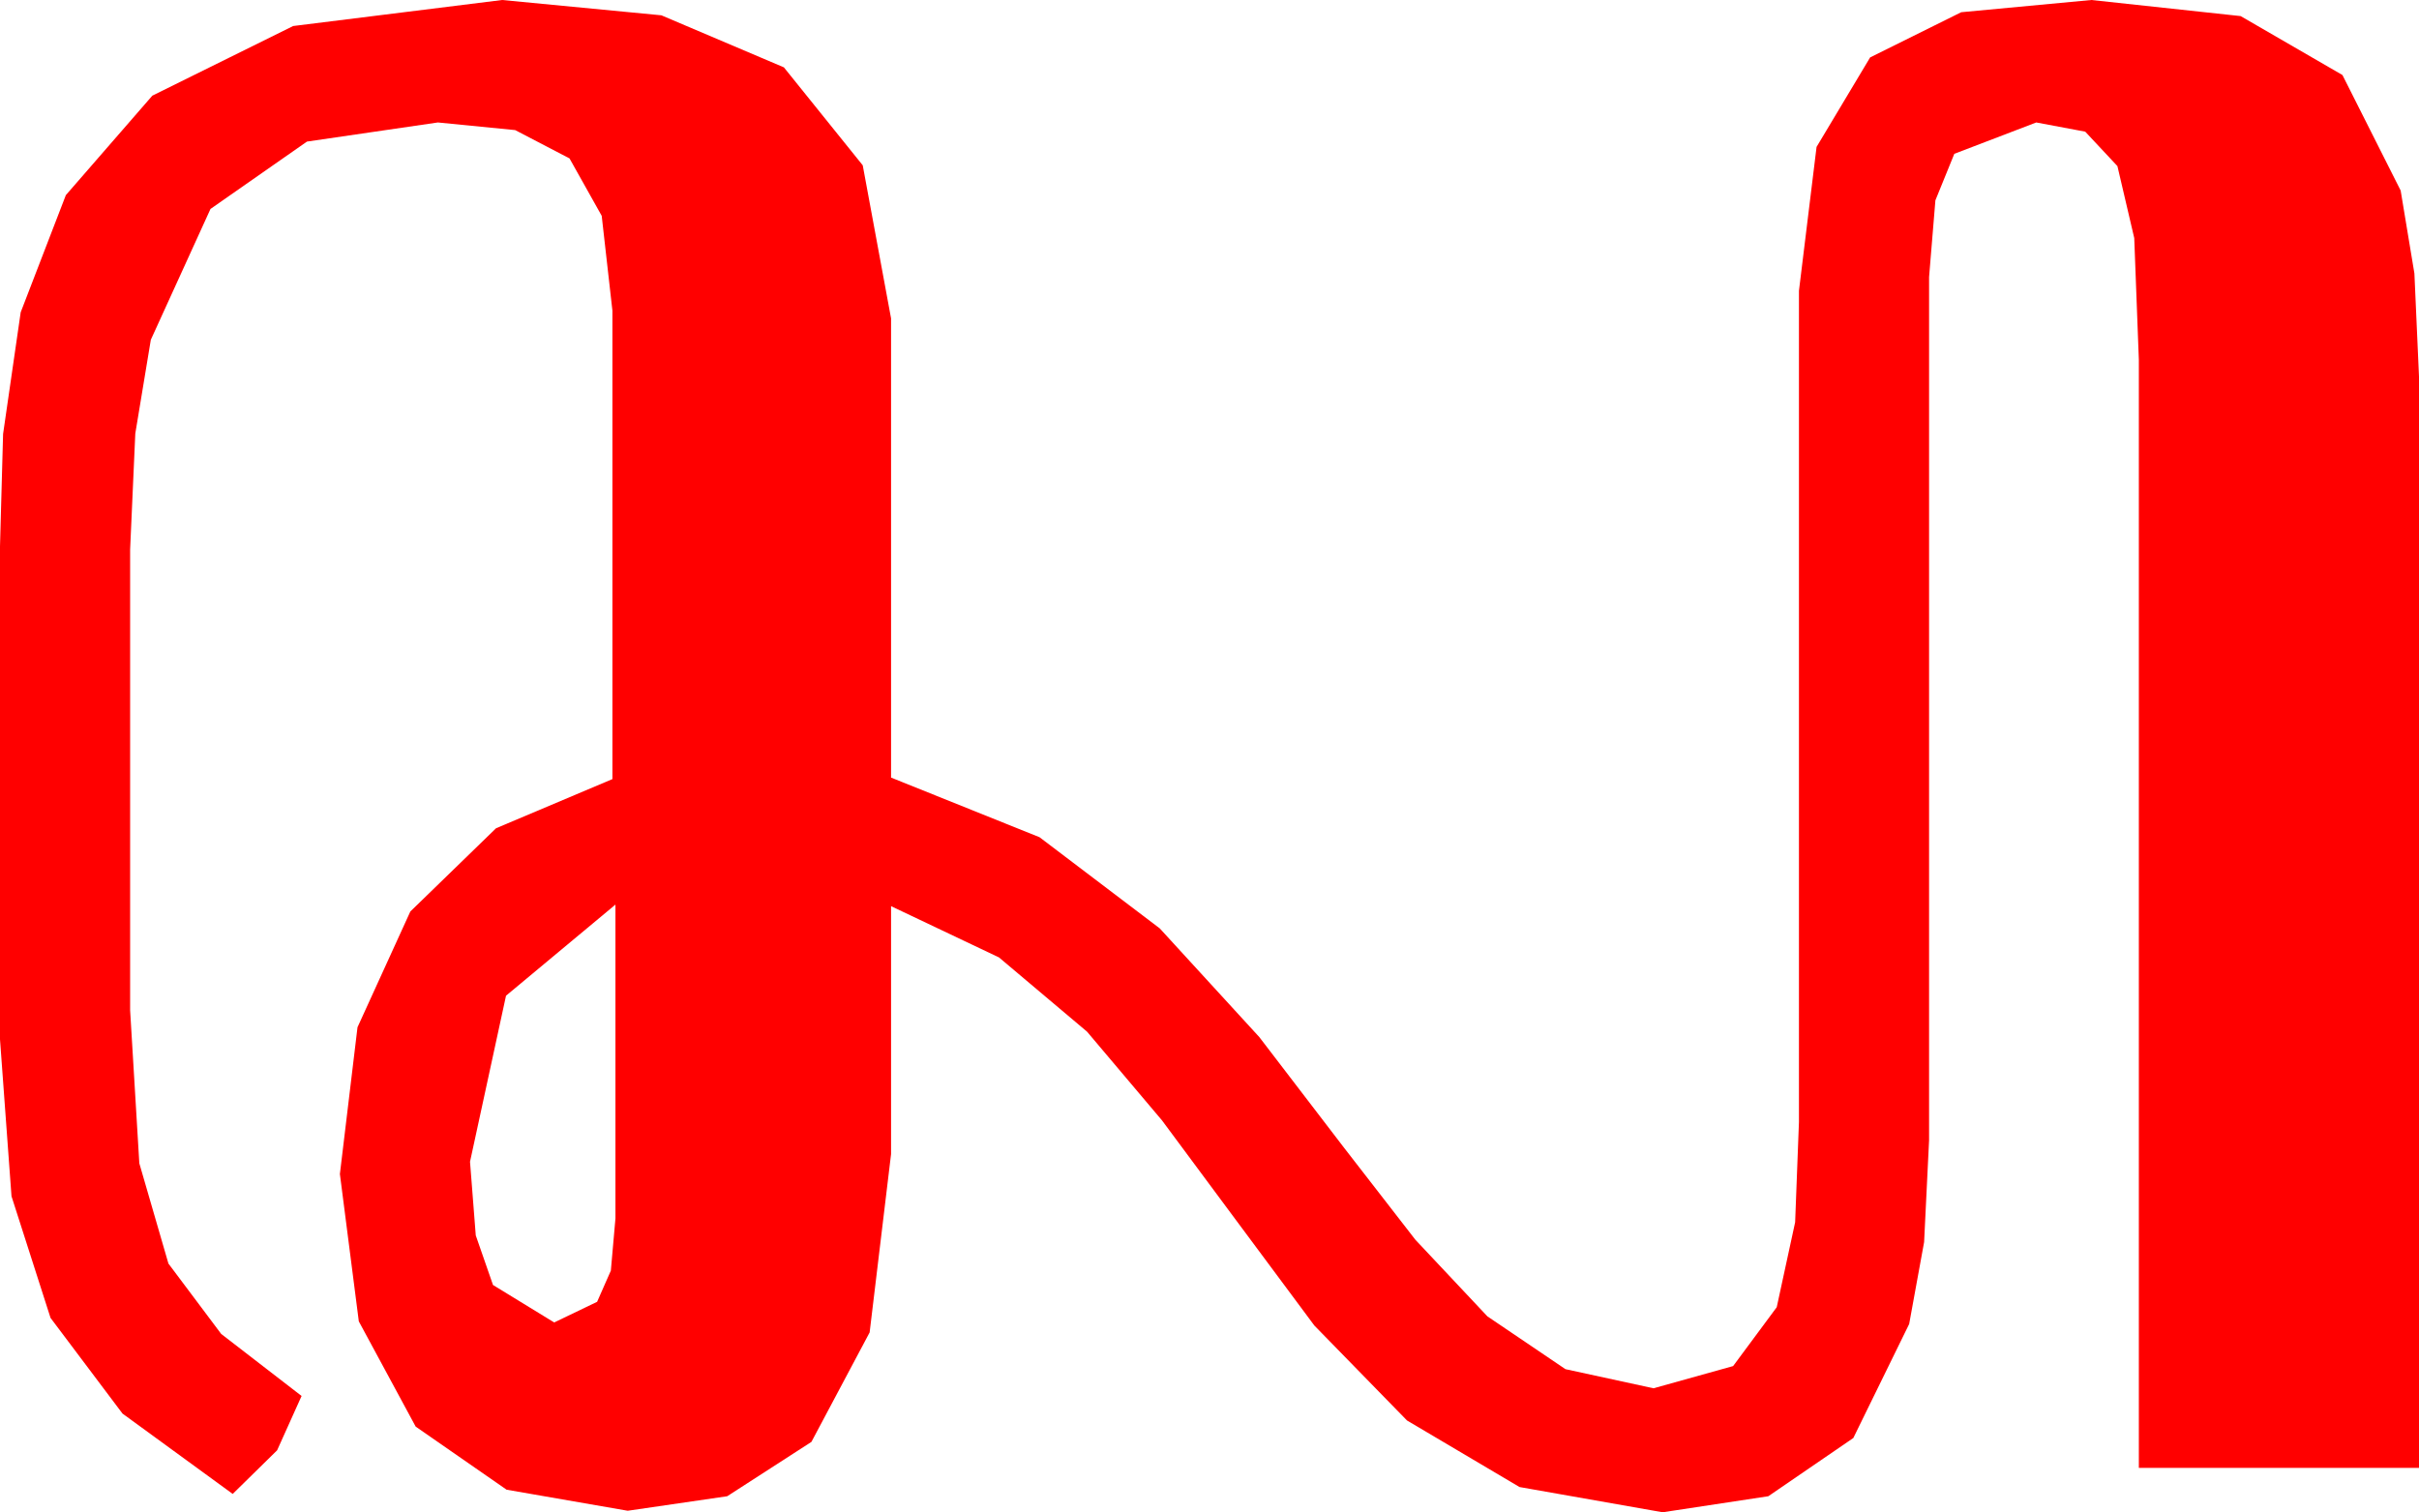<?xml version="1.0" encoding="utf-8"?>
<!DOCTYPE svg PUBLIC "-//W3C//DTD SVG 1.1//EN" "http://www.w3.org/Graphics/SVG/1.1/DTD/svg11.dtd">
<svg width="46.289" height="28.945" xmlns="http://www.w3.org/2000/svg" xmlns:xlink="http://www.w3.org/1999/xlink" xmlns:xml="http://www.w3.org/XML/1998/namespace" version="1.1">
  <g>
    <g>
      <path style="fill:#FF0000;fill-opacity:1" d="M11.777,17.314L9.683,19.058 8.994,22.236 9.104,23.646 9.434,24.595 10.605,25.312 11.426,24.917 11.689,24.32 11.777,23.32 11.777,17.314z M9.609,0L12.656,0.293 15,1.289 16.509,3.164 17.051,6.094 17.051,14.883 19.893,16.025 22.192,17.769 24.097,19.849 25.723,21.973 27.085,23.73 28.462,25.195 29.956,26.206 31.641,26.572 33.164,26.147 33.999,25.02 34.351,23.394 34.424,21.475 34.424,5.566 34.761,2.812 35.786,1.099 37.529,0.234 40.02,0 42.876,0.308 44.824,1.436 45.938,3.647 46.201,5.233 46.289,7.207 46.289,28.096 40.928,28.096 40.928,6.885 40.84,4.556 40.518,3.179 39.902,2.52 38.965,2.344 37.397,2.944 37.035,3.834 36.914,5.303 36.914,21.826 36.819,23.774 36.533,25.342 35.464,27.524 33.838,28.638 31.816,28.945 29.077,28.462 26.924,27.188 25.151,25.371 23.584,23.262 22.236,21.445 20.801,19.746 19.116,18.325 17.051,17.344 17.051,22.09 16.641,25.503 15.527,27.598 13.916,28.638 12.012,28.916 9.694,28.513 7.954,27.305 6.866,25.291 6.504,22.471 6.841,19.662 7.852,17.446 9.492,15.853 11.719,14.912 11.719,5.947 11.514,4.131 10.898,3.032 9.858,2.49 8.379,2.344 5.874,2.71 4.028,3.999 2.886,6.504 2.589,8.298 2.49,10.518 2.49,19.336 2.666,22.266 3.223,24.185 4.233,25.532 5.771,26.719 5.303,27.759 4.453,28.594 2.344,27.056 0.967,25.225 0.22,22.896 0,19.893 0,10.459 0.059,8.306 0.396,5.977 1.26,3.735 2.915,1.831 5.61,0.498 9.609,0z" />
    </g>
  </g>
</svg>